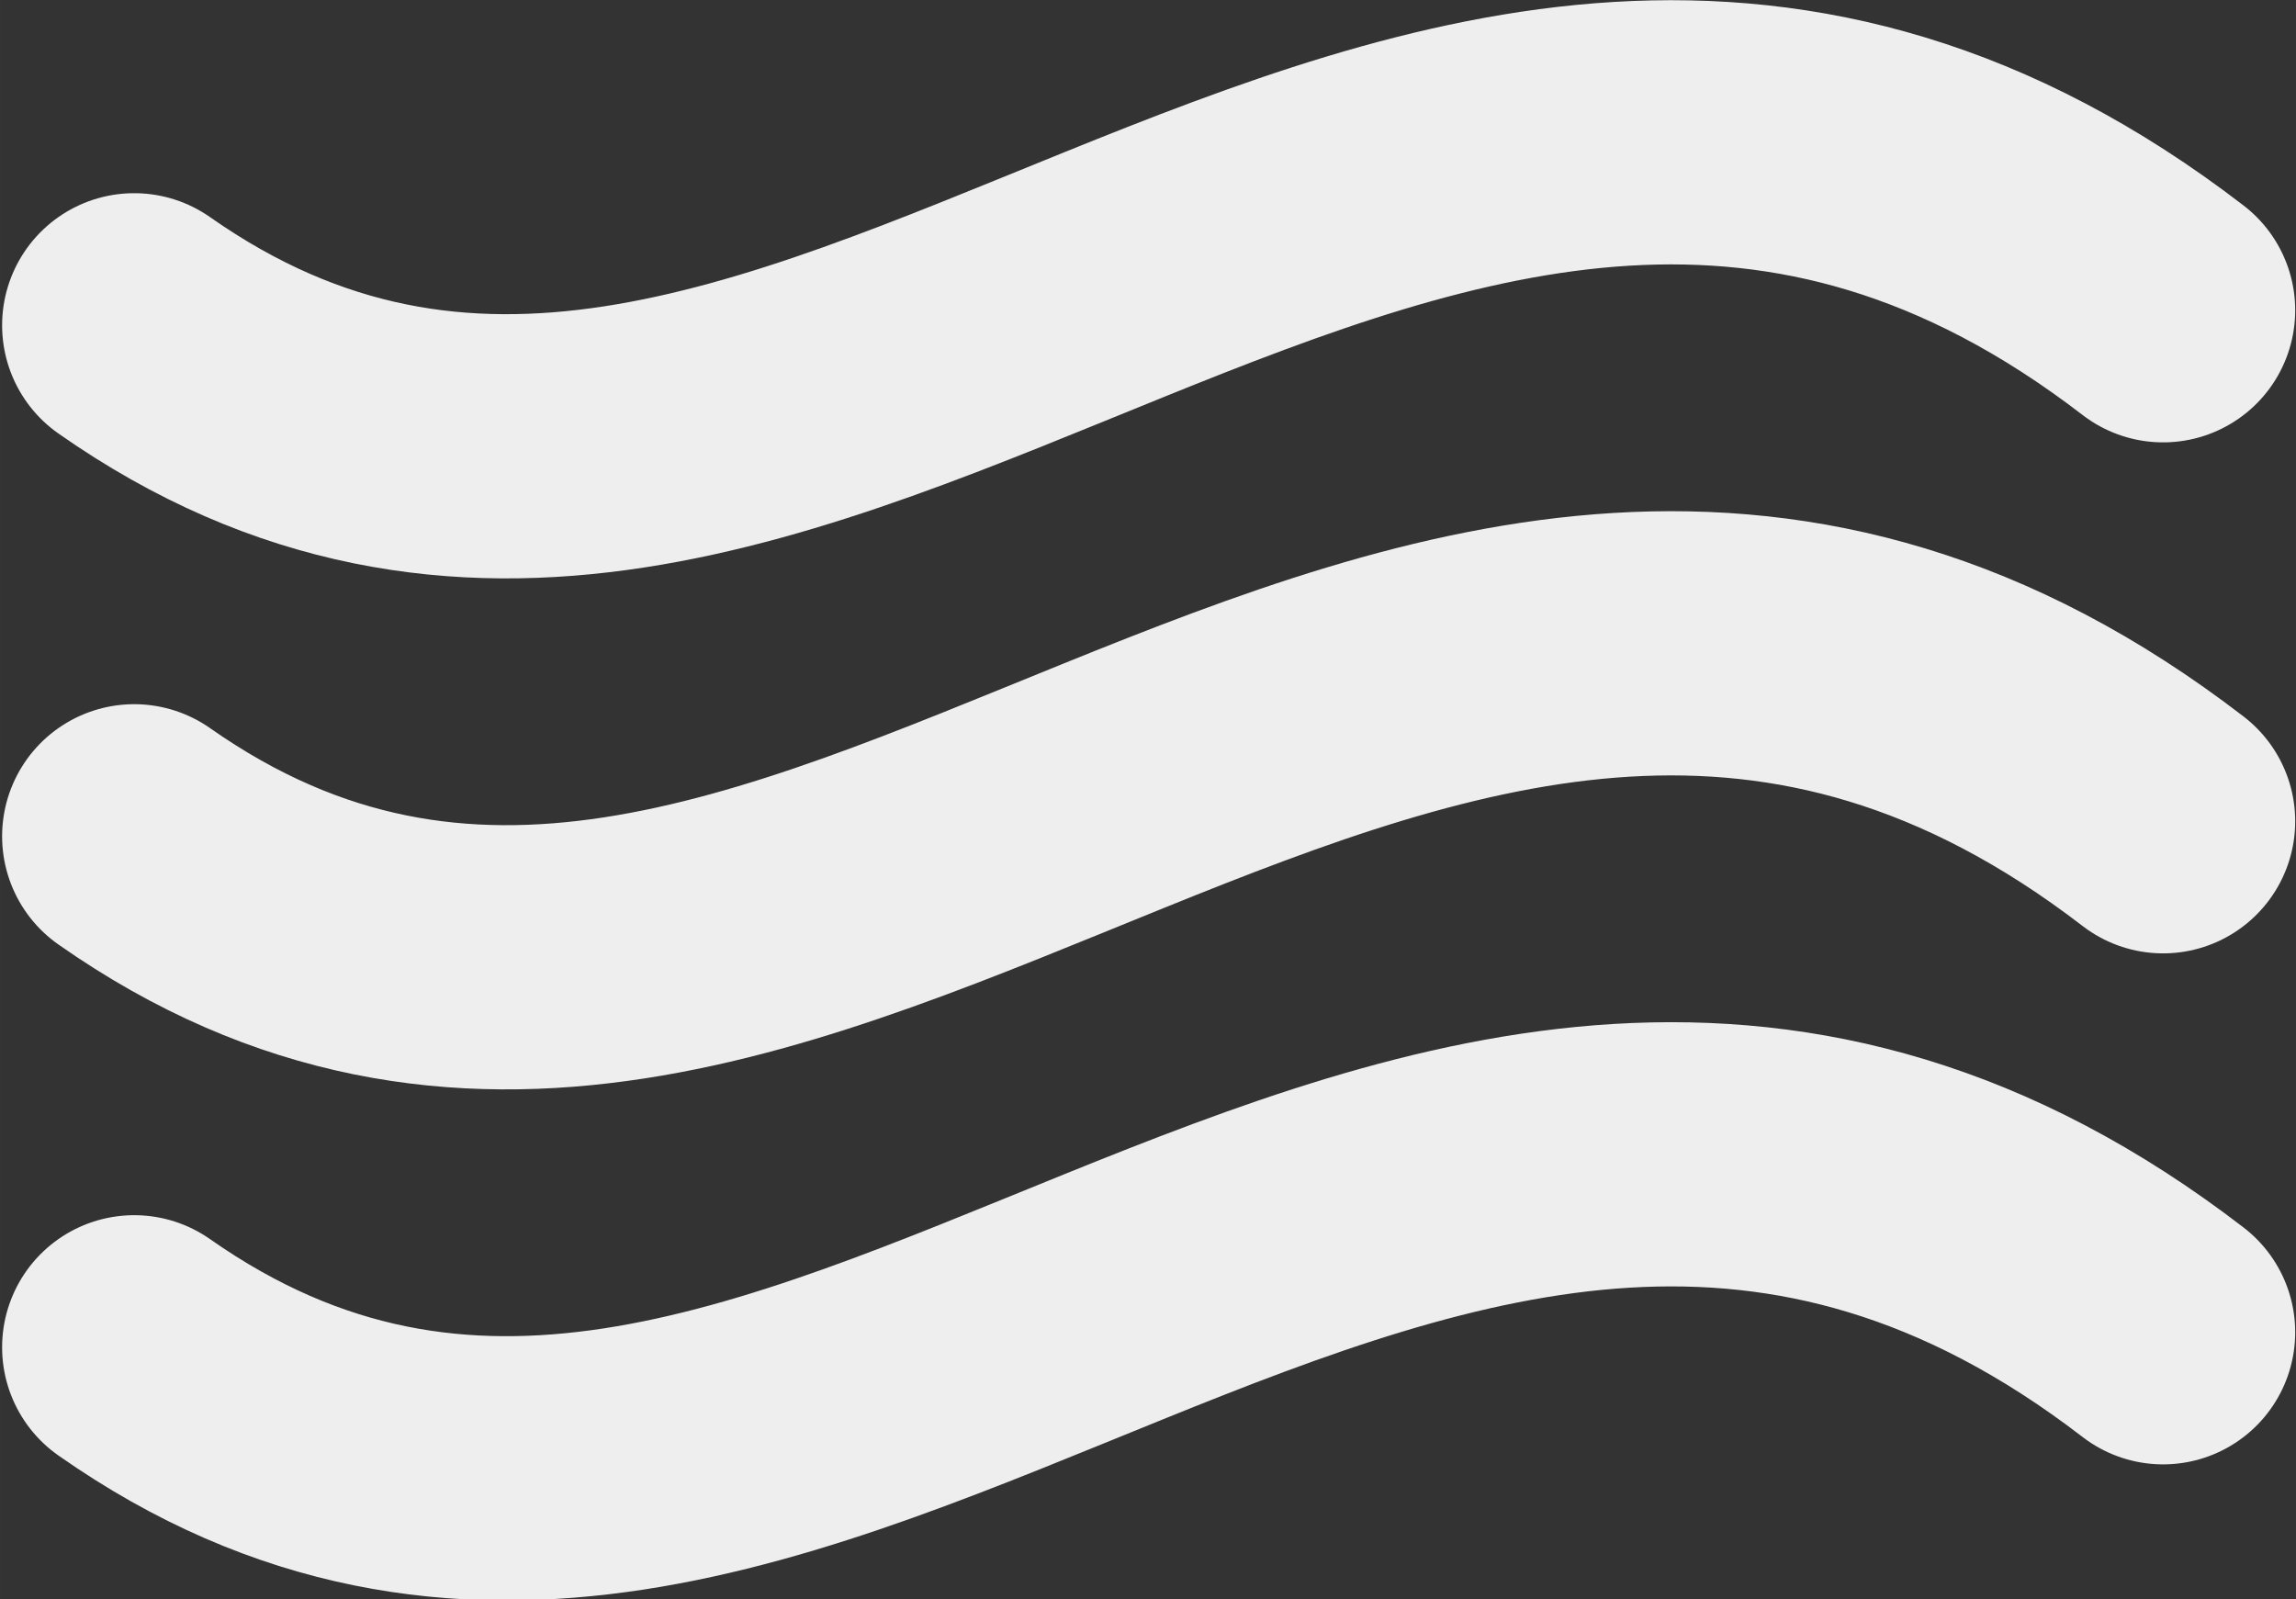 <?xml version="1.0" encoding="UTF-8" standalone="no"?>
<!-- Created with Inkscape (http://www.inkscape.org/) -->

<svg
   xmlns:dc="http://purl.org/dc/elements/1.1/"
   xmlns:cc="http://creativecommons.org/ns#"
   xmlns:rdf="http://www.w3.org/1999/02/22-rdf-syntax-ns#"
   xmlns:svg="http://www.w3.org/2000/svg"
   xmlns="http://www.w3.org/2000/svg"
   xmlns:sodipodi="http://sodipodi.sourceforge.net/DTD/sodipodi-0.dtd"
   xmlns:inkscape="http://www.inkscape.org/namespaces/inkscape"
   width="106.793mm"
   height="74.383mm"
   viewBox="0 0 378.4 263.563"
   id="svg2"
   version="1.1"
   inkscape:version="0.91 r13725"
   sodipodi:docname="Simple Water Icon 3.svg"
   inkscape:export-filename="/home/qubodup/amzinst.png"
   inkscape:export-xdpi="90"
   inkscape:export-ydpi="90">
  <rect x="0" y="0" width="378.4" height="263.563" fill="#333333" stroke="none"/>
  <defs
     id="defs4">
    <clipPath
       clipPathUnits="userSpaceOnUse"
       id="clipPath4373">
      <path
         style="color:#000000;clip-rule:nonzero;display:inline;overflow:visible;visibility:visible;opacity:1;isolation:auto;mix-blend-mode:normal;color-interpolation:sRGB;color-interpolation-filters:linearRGB;solid-color:#000000;solid-opacity:1;fill:#EEEEEE;fill-opacity:1;fill-rule:nonzero;stroke:none;stroke-width:8;stroke-linecap:round;stroke-linejoin:round;stroke-miterlimit:4;stroke-dasharray:none;stroke-dashoffset:0;stroke-opacity:1;color-rendering:auto;image-rendering:auto;shape-rendering:auto;text-rendering:auto;enable-background:accumulate"
         d="m -176.121,160.128 0,513.158 1490.984,0 0,-513.158 -1490.984,0 z M 663.568,260.134 A 108.086,108.086 0 0 1 771.654,368.22 108.086,108.086 0 0 1 663.568,476.306 108.086,108.086 0 0 1 555.482,368.22 108.086,108.086 0 0 1 663.568,260.134 Z"
         id="path4375"
         inkscape:connector-curvature="0" />
    </clipPath>
  </defs>
  <sodipodi:namedview
     id="base"
     pagecolor="#ffffff"
     bordercolor="#ffffff"
     borderopacity="1.0"
     inkscape:pageopacity="0.0"
     inkscape:pageshadow="2"
     inkscape:zoom="0.5"
     inkscape:cx="5.8679588"
     inkscape:cy="-6.3884648"
     inkscape:document-units="px"
     inkscape:current-layer="layer1"
     showgrid="false"
     inkscape:window-width="1920"
     inkscape:window-height="1061"
     inkscape:window-x="1920"
     inkscape:window-y="19"
     inkscape:window-maximized="0"
     fit-margin-top="0"
     fit-margin-left="0"
     fit-margin-right="0"
     fit-margin-bottom="0" />
  <g
     inkscape:label="Layer 1"
     inkscape:groupmode="layer"
     id="layer1"
     transform="translate(417.809,556.333)">
    <g
       id="g4383"
       transform="matrix(2.452,0,0,2.452,-1854.951,-1375.876)"
       style="fill:#EEEEEE;stroke:#ffffff;stroke-width:17.758;stroke-miterlimit:4;stroke-dasharray:none;stroke-opacity:1">
      <path
         sodipodi:nodetypes="cc"
         inkscape:connector-curvature="0"
         id="path4377"
         d="m 595.13,356.098 c 44.358,31.117 85.827,-39.868 136.371,-1.01"
         style="color:#000000;clip-rule:nonzero;display:inline;overflow:visible;visibility:visible;opacity:1;isolation:auto;mix-blend-mode:normal;color-interpolation:sRGB;color-interpolation-filters:linearRGB;solid-color:#000000;solid-opacity:1;fill:none;fill-opacity:1;fill-rule:nonzero;stroke:#EEEEEE;stroke-width:17.758;stroke-linecap:round;stroke-linejoin:round;stroke-miterlimit:4;stroke-dasharray:none;stroke-dashoffset:0;stroke-opacity:1;color-rendering:auto;image-rendering:auto;shape-rendering:auto;text-rendering:auto;enable-background:accumulate" />
      <path
         style="color:#000000;clip-rule:nonzero;display:inline;overflow:visible;visibility:visible;opacity:1;isolation:auto;mix-blend-mode:normal;color-interpolation:sRGB;color-interpolation-filters:linearRGB;solid-color:#000000;solid-opacity:1;fill:none;fill-opacity:1;fill-rule:nonzero;stroke:#EEEEEE;stroke-width:17.758;stroke-linecap:round;stroke-linejoin:round;stroke-miterlimit:4;stroke-dasharray:none;stroke-dashoffset:0;stroke-opacity:1;color-rendering:auto;image-rendering:auto;shape-rendering:auto;text-rendering:auto;enable-background:accumulate"
         d="m 595.13,390.443 c 44.358,31.117 85.827,-39.868 136.371,-1.01"
         id="path4379"
         inkscape:connector-curvature="0"
         sodipodi:nodetypes="cc" />
      <path
         sodipodi:nodetypes="cc"
         inkscape:connector-curvature="0"
         id="path4381"
         d="m 595.13,424.788 c 44.358,31.117 85.827,-39.868 136.371,-1.01"
         style="color:#000000;clip-rule:nonzero;display:inline;overflow:visible;visibility:visible;opacity:1;isolation:auto;mix-blend-mode:normal;color-interpolation:sRGB;color-interpolation-filters:linearRGB;solid-color:#000000;solid-opacity:1;fill:none;fill-opacity:1;fill-rule:nonzero;stroke:#EEEEEE;stroke-width:17.758;stroke-linecap:round;stroke-linejoin:round;stroke-miterlimit:4;stroke-dasharray:none;stroke-dashoffset:0;stroke-opacity:1;color-rendering:auto;image-rendering:auto;shape-rendering:auto;text-rendering:auto;enable-background:accumulate" />
    </g>
  </g>
</svg>
